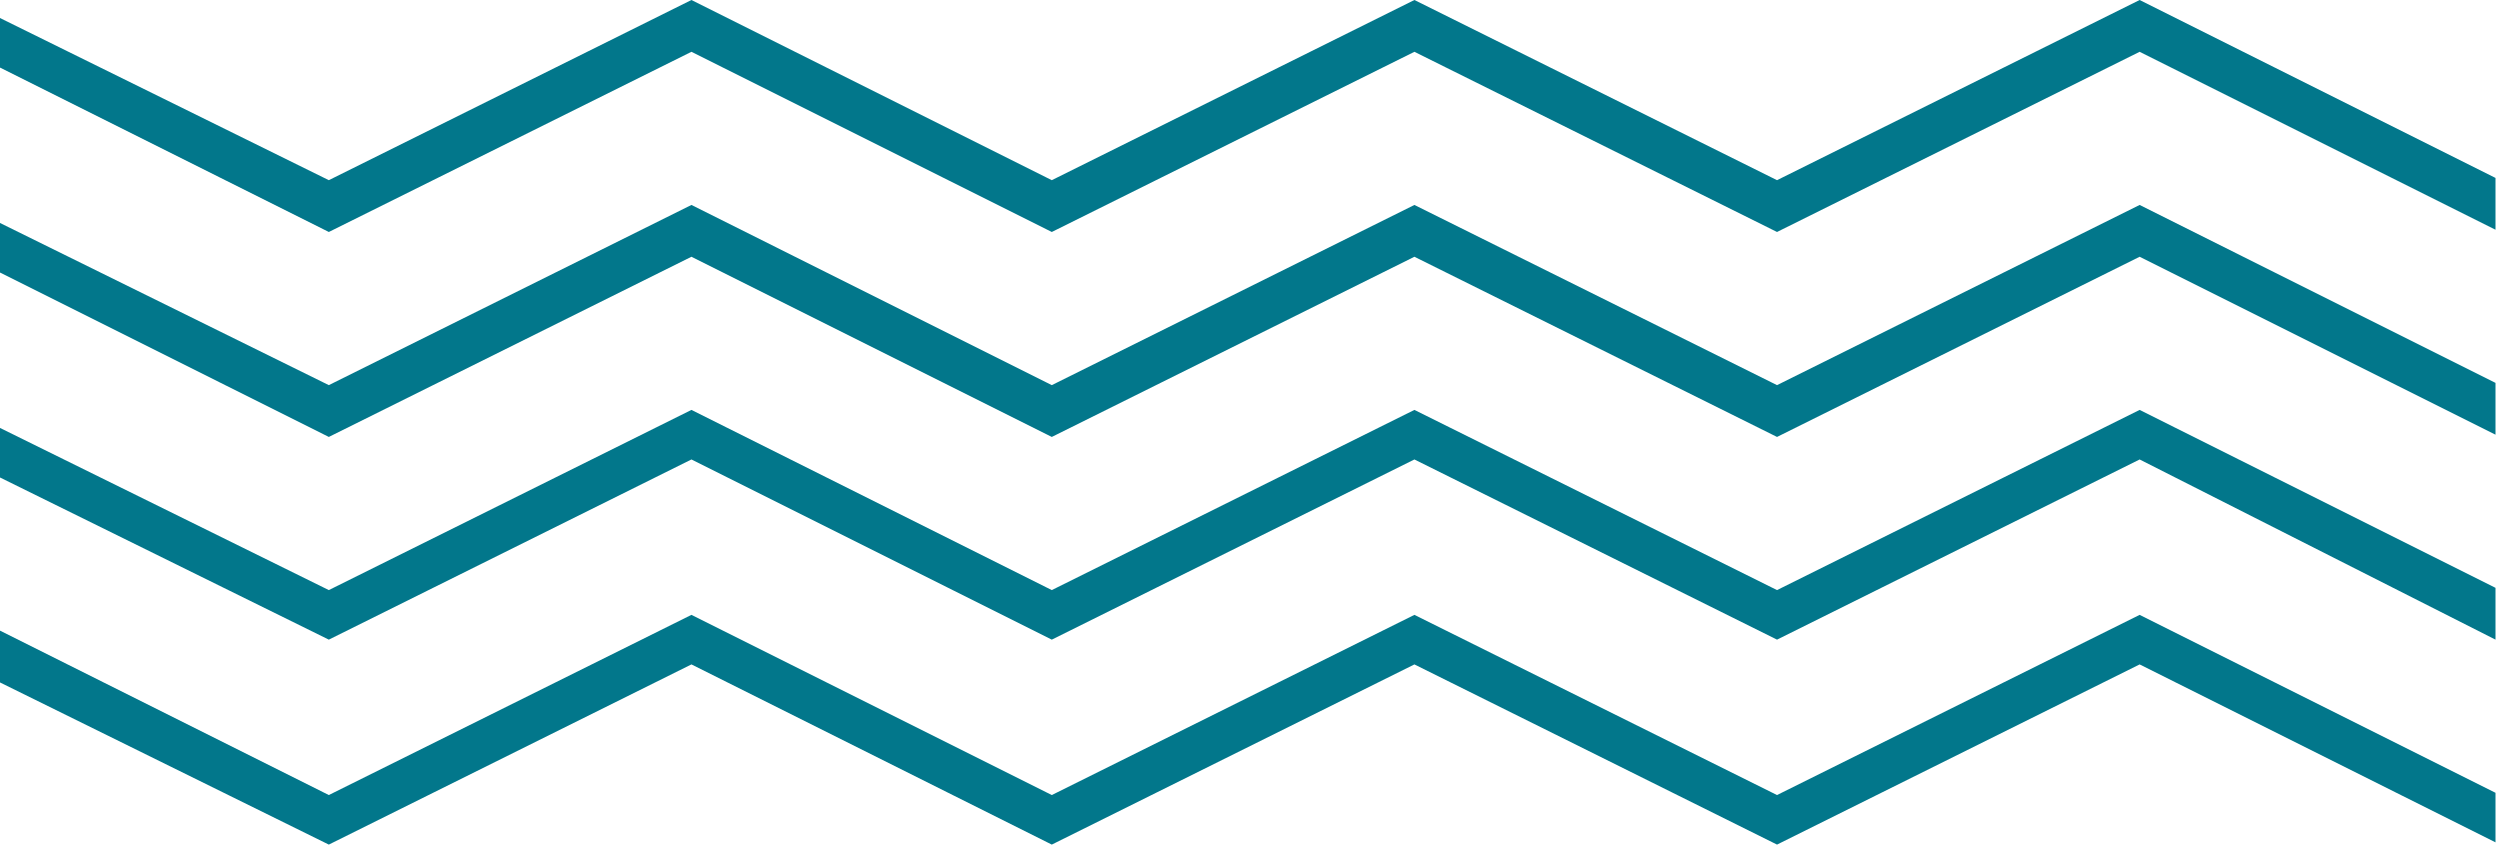 <svg width="111" height="38" viewBox="0 0 111 38" fill="none" xmlns="http://www.w3.org/2000/svg">
<path d="M110.8 7.9L95 0L78.9 8L62.8 0L46.7 8L30.7 0L14.6 8L0 0.8V3L14.6 10.3L30.7 2.3L46.7 10.3L62.8 2.3L78.9 10.3L95 2.3L110.8 10.2V7.9Z" fill="#02778B"/>
<path d="M110.8 17L95 9.1L78.9 17.1L62.8 9.1L46.7 17.1L30.7 9.1L14.6 17.1L0 9.9V12.1L14.6 19.4L30.7 11.4L46.7 19.4L62.8 11.4L78.9 19.4L95 11.4L110.8 19.3V17Z" fill="#02778B"/>
<path d="M110.8 26.1L95 18.2L78.9 26.2L62.8 18.2L46.7 26.2L30.7 18.2L14.6 26.2L0 19V21.2L14.6 28.4L30.7 20.4L46.7 28.4L62.8 20.4L78.9 28.4L95 20.4L110.8 28.4V26.1Z" fill="#02778B"/>
<path d="M110.8 35.2L95 27.3L78.9 35.3L62.8 27.3L46.7 35.3L30.7 27.3L14.6 35.3L0 28V30.3L14.6 37.5L30.7 29.5L46.7 37.5L62.8 29.5L78.9 37.5L95 29.5L110.8 37.4V35.2Z" fill="#02778B"/>
</svg>
